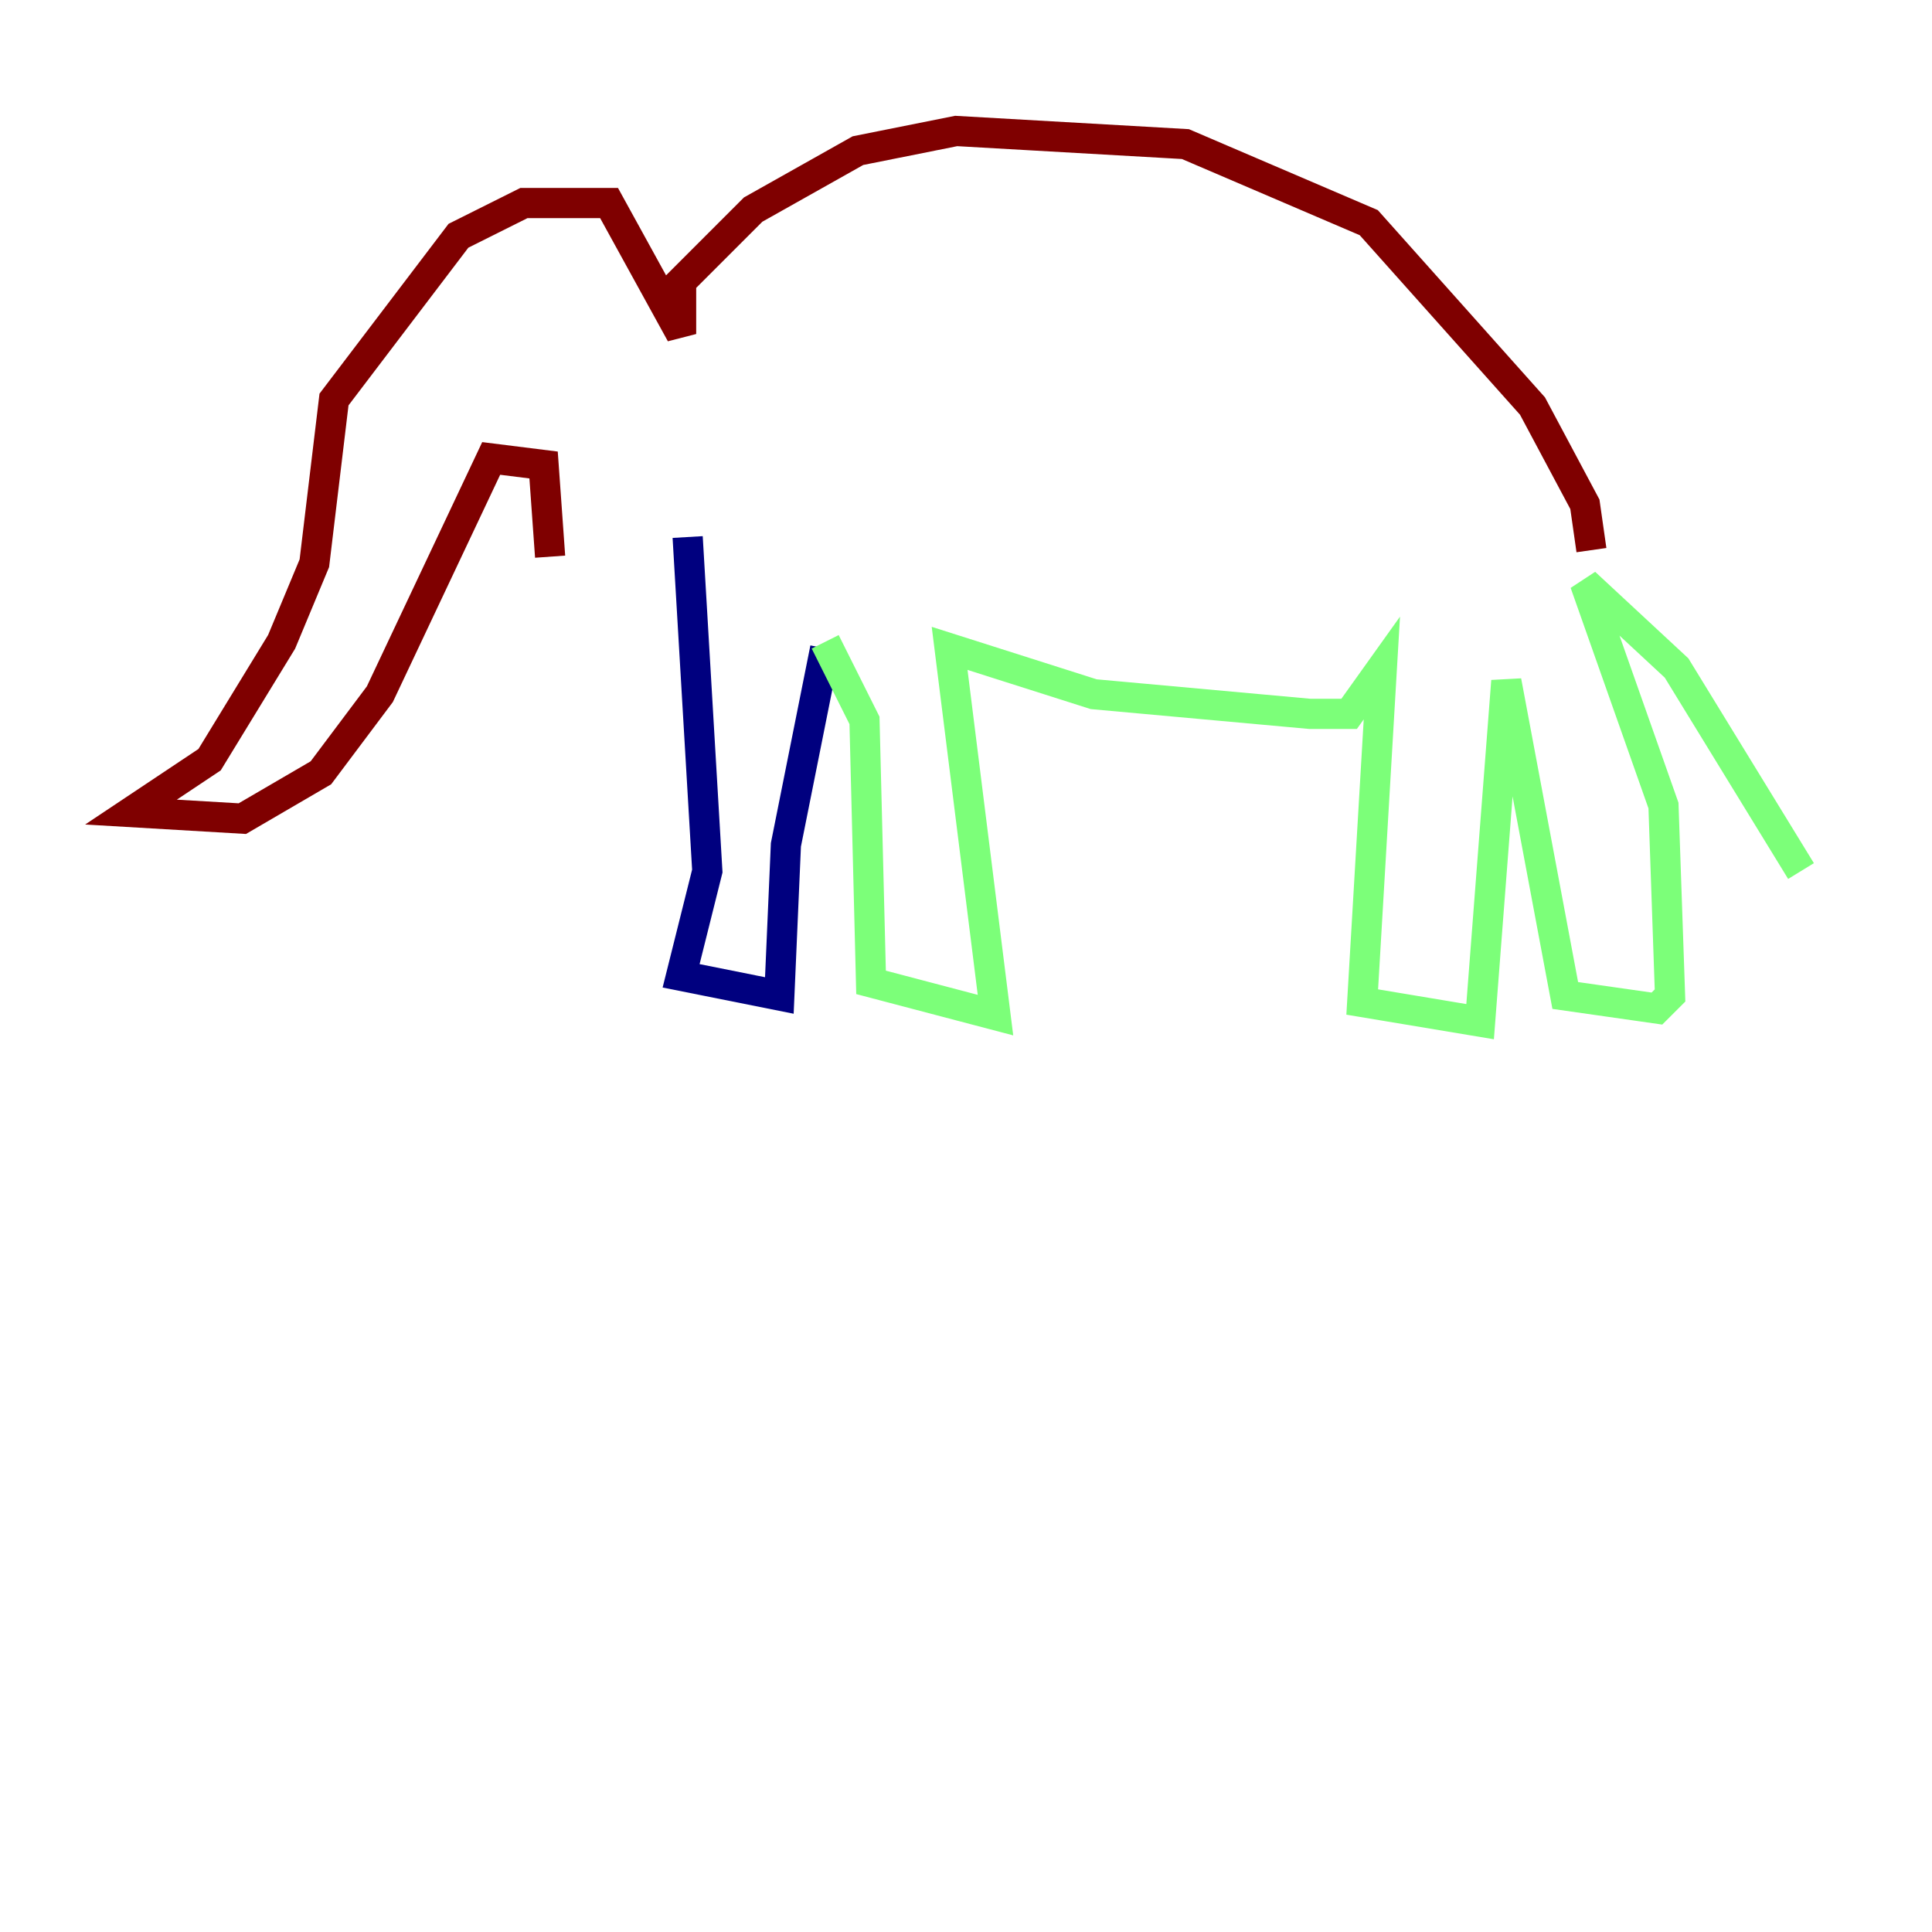 <?xml version="1.0" encoding="utf-8" ?>
<svg baseProfile="tiny" height="128" version="1.2" viewBox="0,0,128,128" width="128" xmlns="http://www.w3.org/2000/svg" xmlns:ev="http://www.w3.org/2001/xml-events" xmlns:xlink="http://www.w3.org/1999/xlink"><defs /><polyline fill="none" points="45.559,35.58 46.861,57.709 45.125,64.651 51.634,65.953 52.068,55.973 54.671,42.956" stroke="#00007f" stroke-width="2" /><polyline fill="none" points="54.671,42.522 57.275,47.729 57.709,65.085 65.953,67.254 62.915,42.956 72.461,45.993 86.78,47.295 89.383,47.295 91.552,44.258 90.251,66.386 98.061,67.688 99.797,45.125 103.702,65.953 109.776,66.82 110.644,65.953 110.21,53.37 105.003,38.617 111.078,44.258 119.322,57.709" stroke="#7cff79" stroke-width="2" /><polyline fill="none" points="105.437,36.447 105.003,33.41 101.532,26.902 90.685,14.752 78.536,9.546 63.349,8.678 56.841,9.98 49.898,13.885 45.125,18.658 45.125,22.129 40.352,13.451 34.712,13.451 30.373,15.62 22.129,26.468 20.827,37.315 18.658,42.522 13.885,50.332 8.678,53.803 16.054,54.237 21.261,51.2 25.166,45.993 32.542,30.373 36.014,30.807 36.447,36.881" stroke="#7f0000" stroke-width="2" /></svg>
